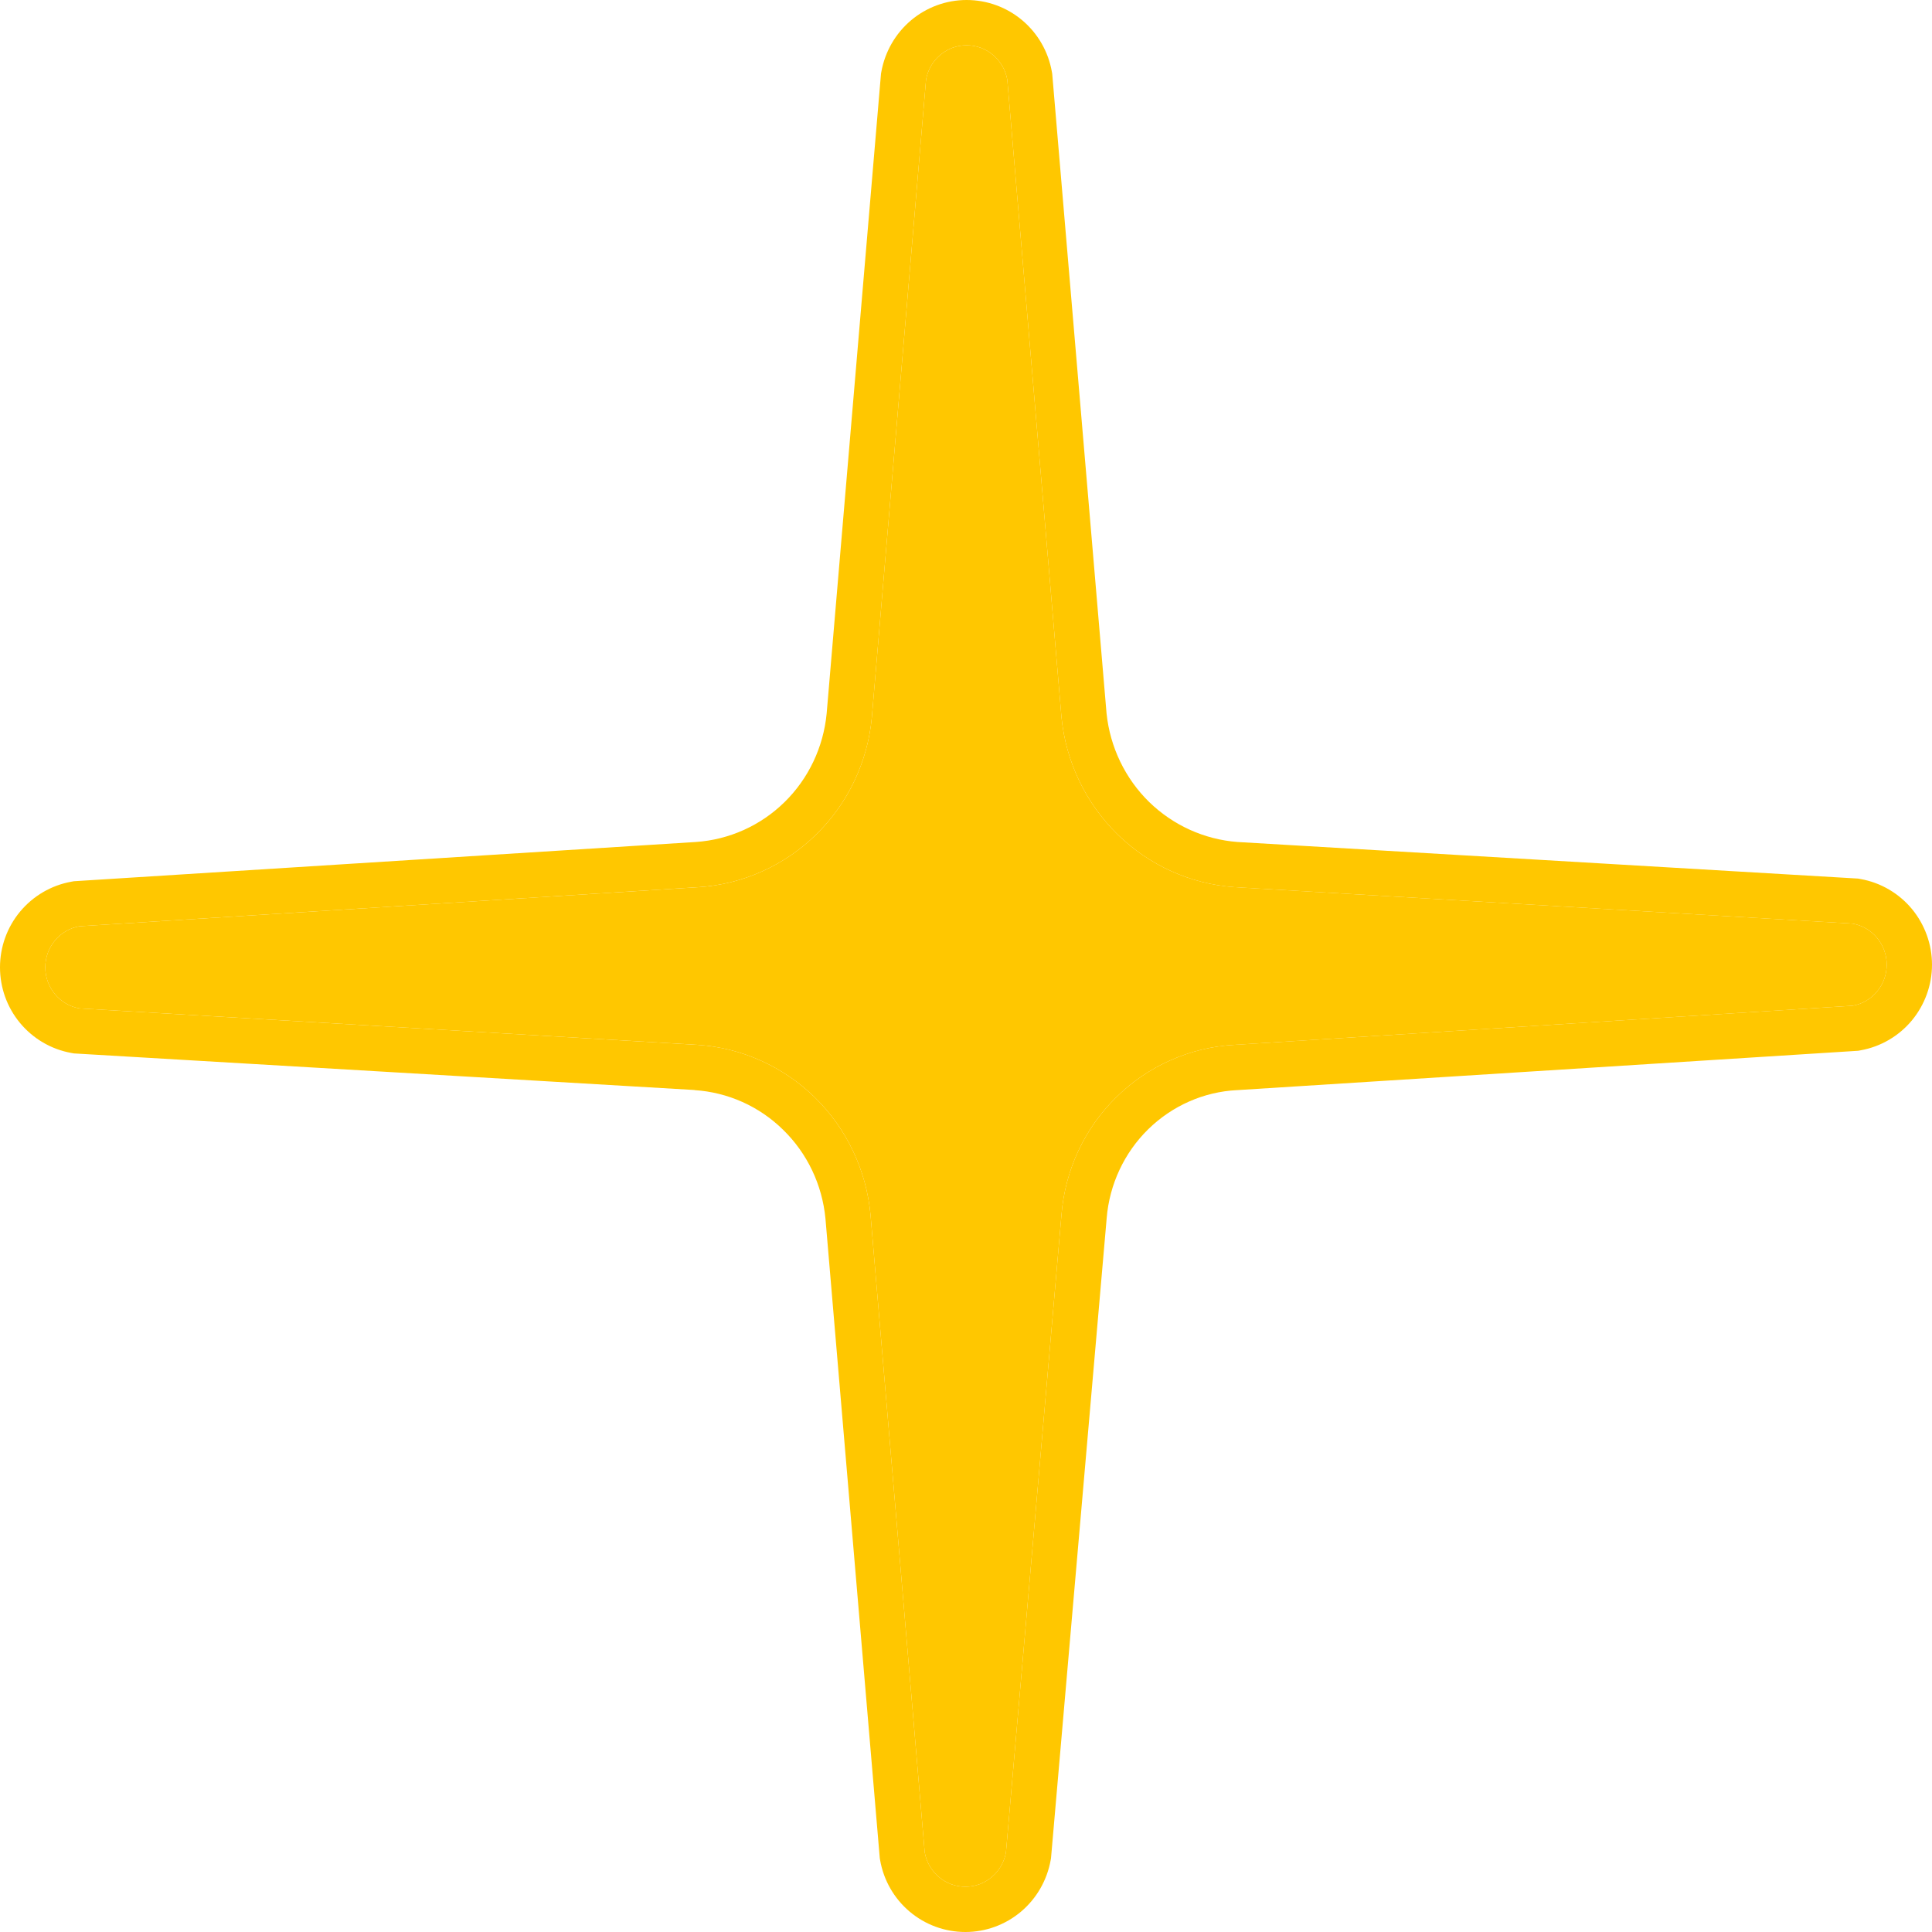 <svg width="16" height="16" viewBox="0 0 16 16" fill="none" xmlns="http://www.w3.org/2000/svg">
<path d="M0.657 8.351L5.777 8.653C6.142 8.677 6.486 8.832 6.749 9.089C7.011 9.346 7.174 9.689 7.209 10.057L7.658 15.34C7.672 15.42 7.714 15.492 7.775 15.544C7.837 15.597 7.914 15.625 7.995 15.625C8.075 15.625 8.153 15.597 8.214 15.544C8.276 15.492 8.317 15.42 8.331 15.34L8.791 10.057C8.821 9.688 8.983 9.342 9.247 9.084C9.51 8.826 9.857 8.673 10.223 8.653L15.343 8.329C15.422 8.315 15.494 8.273 15.545 8.211C15.597 8.149 15.625 8.07 15.625 7.989C15.625 7.908 15.597 7.83 15.545 7.767C15.494 7.705 15.422 7.663 15.343 7.649L10.223 7.347C9.859 7.321 9.516 7.166 9.254 6.909C8.992 6.652 8.828 6.31 8.791 5.943L8.342 0.66C8.328 0.58 8.286 0.508 8.225 0.456C8.163 0.403 8.086 0.375 8.005 0.375C7.925 0.375 7.847 0.403 7.786 0.456C7.724 0.508 7.683 0.58 7.669 0.66L7.22 5.943C7.185 6.311 7.022 6.654 6.759 6.911C6.497 7.168 6.152 7.323 5.787 7.347L0.657 7.671C0.578 7.685 0.506 7.727 0.455 7.789C0.403 7.851 0.375 7.93 0.375 8.011C0.375 8.092 0.403 8.17 0.455 8.233C0.506 8.295 0.578 8.337 0.657 8.351Z" fill="#FFC700"/>
<path fill-rule="evenodd" clip-rule="evenodd" d="M0.612 8.724L0.59 8.72C0.424 8.69 0.274 8.602 0.166 8.472C0.058 8.342 -1.4693e-08 8.179 0 8.011C1.4693e-08 7.843 0.058 7.68 0.166 7.55C0.274 7.42 0.424 7.332 0.59 7.302L0.612 7.298L5.763 6.973C6.038 6.954 6.298 6.838 6.497 6.643C6.695 6.449 6.819 6.189 6.846 5.909L7.296 0.611L7.299 0.594C7.329 0.429 7.415 0.278 7.544 0.169C7.673 0.06 7.836 -1.47955e-08 8.005 0C8.175 1.47956e-08 8.338 0.06 8.467 0.169C8.596 0.278 8.682 0.429 8.711 0.594L8.714 0.611L9.164 5.908C9.193 6.187 9.318 6.447 9.516 6.641C9.715 6.835 9.974 6.952 10.248 6.973L15.388 7.276L15.41 7.28C15.576 7.31 15.726 7.398 15.834 7.528C15.941 7.658 16 7.821 16 7.989C16 8.157 15.941 8.32 15.834 8.45C15.726 8.58 15.576 8.668 15.41 8.698L15.389 8.702L10.245 9.028L10.243 9.028C9.969 9.042 9.708 9.157 9.509 9.352C9.311 9.546 9.188 9.808 9.165 10.088L9.165 10.089L8.704 15.389L8.701 15.406C8.671 15.571 8.585 15.722 8.456 15.831C8.327 15.94 8.164 16 7.995 16C7.825 16 7.662 15.94 7.533 15.831C7.404 15.722 7.318 15.571 7.289 15.406L7.286 15.389L6.836 10.091C6.809 9.811 6.685 9.551 6.486 9.357C6.288 9.162 6.028 9.046 5.753 9.028L5.752 9.027L0.612 8.724ZM5.777 8.653C6.142 8.677 6.486 8.832 6.749 9.089C7.011 9.346 7.174 9.689 7.209 10.057L7.658 15.34C7.672 15.42 7.714 15.492 7.775 15.544C7.837 15.597 7.914 15.625 7.995 15.625C8.075 15.625 8.153 15.597 8.214 15.544C8.276 15.492 8.317 15.42 8.331 15.34L8.791 10.057C8.821 9.688 8.983 9.342 9.247 9.084C9.51 8.826 9.857 8.673 10.223 8.653L15.343 8.329C15.422 8.315 15.494 8.273 15.545 8.211C15.597 8.149 15.625 8.07 15.625 7.989C15.625 7.908 15.597 7.83 15.545 7.767C15.494 7.705 15.422 7.663 15.343 7.649L10.223 7.347C9.859 7.321 9.516 7.166 9.254 6.909C8.992 6.652 8.828 6.31 8.791 5.943L8.342 0.66C8.328 0.58 8.286 0.508 8.225 0.456C8.163 0.403 8.086 0.375 8.005 0.375C7.925 0.375 7.847 0.403 7.786 0.456C7.724 0.508 7.683 0.58 7.669 0.66L7.22 5.943C7.185 6.311 7.022 6.654 6.759 6.911C6.497 7.168 6.152 7.323 5.787 7.347L0.657 7.671C0.578 7.685 0.506 7.727 0.455 7.789C0.403 7.851 0.375 7.93 0.375 8.011C0.375 8.092 0.403 8.17 0.455 8.233C0.506 8.295 0.578 8.337 0.657 8.351L5.777 8.653Z" fill="#FFC700"/>
</svg>
